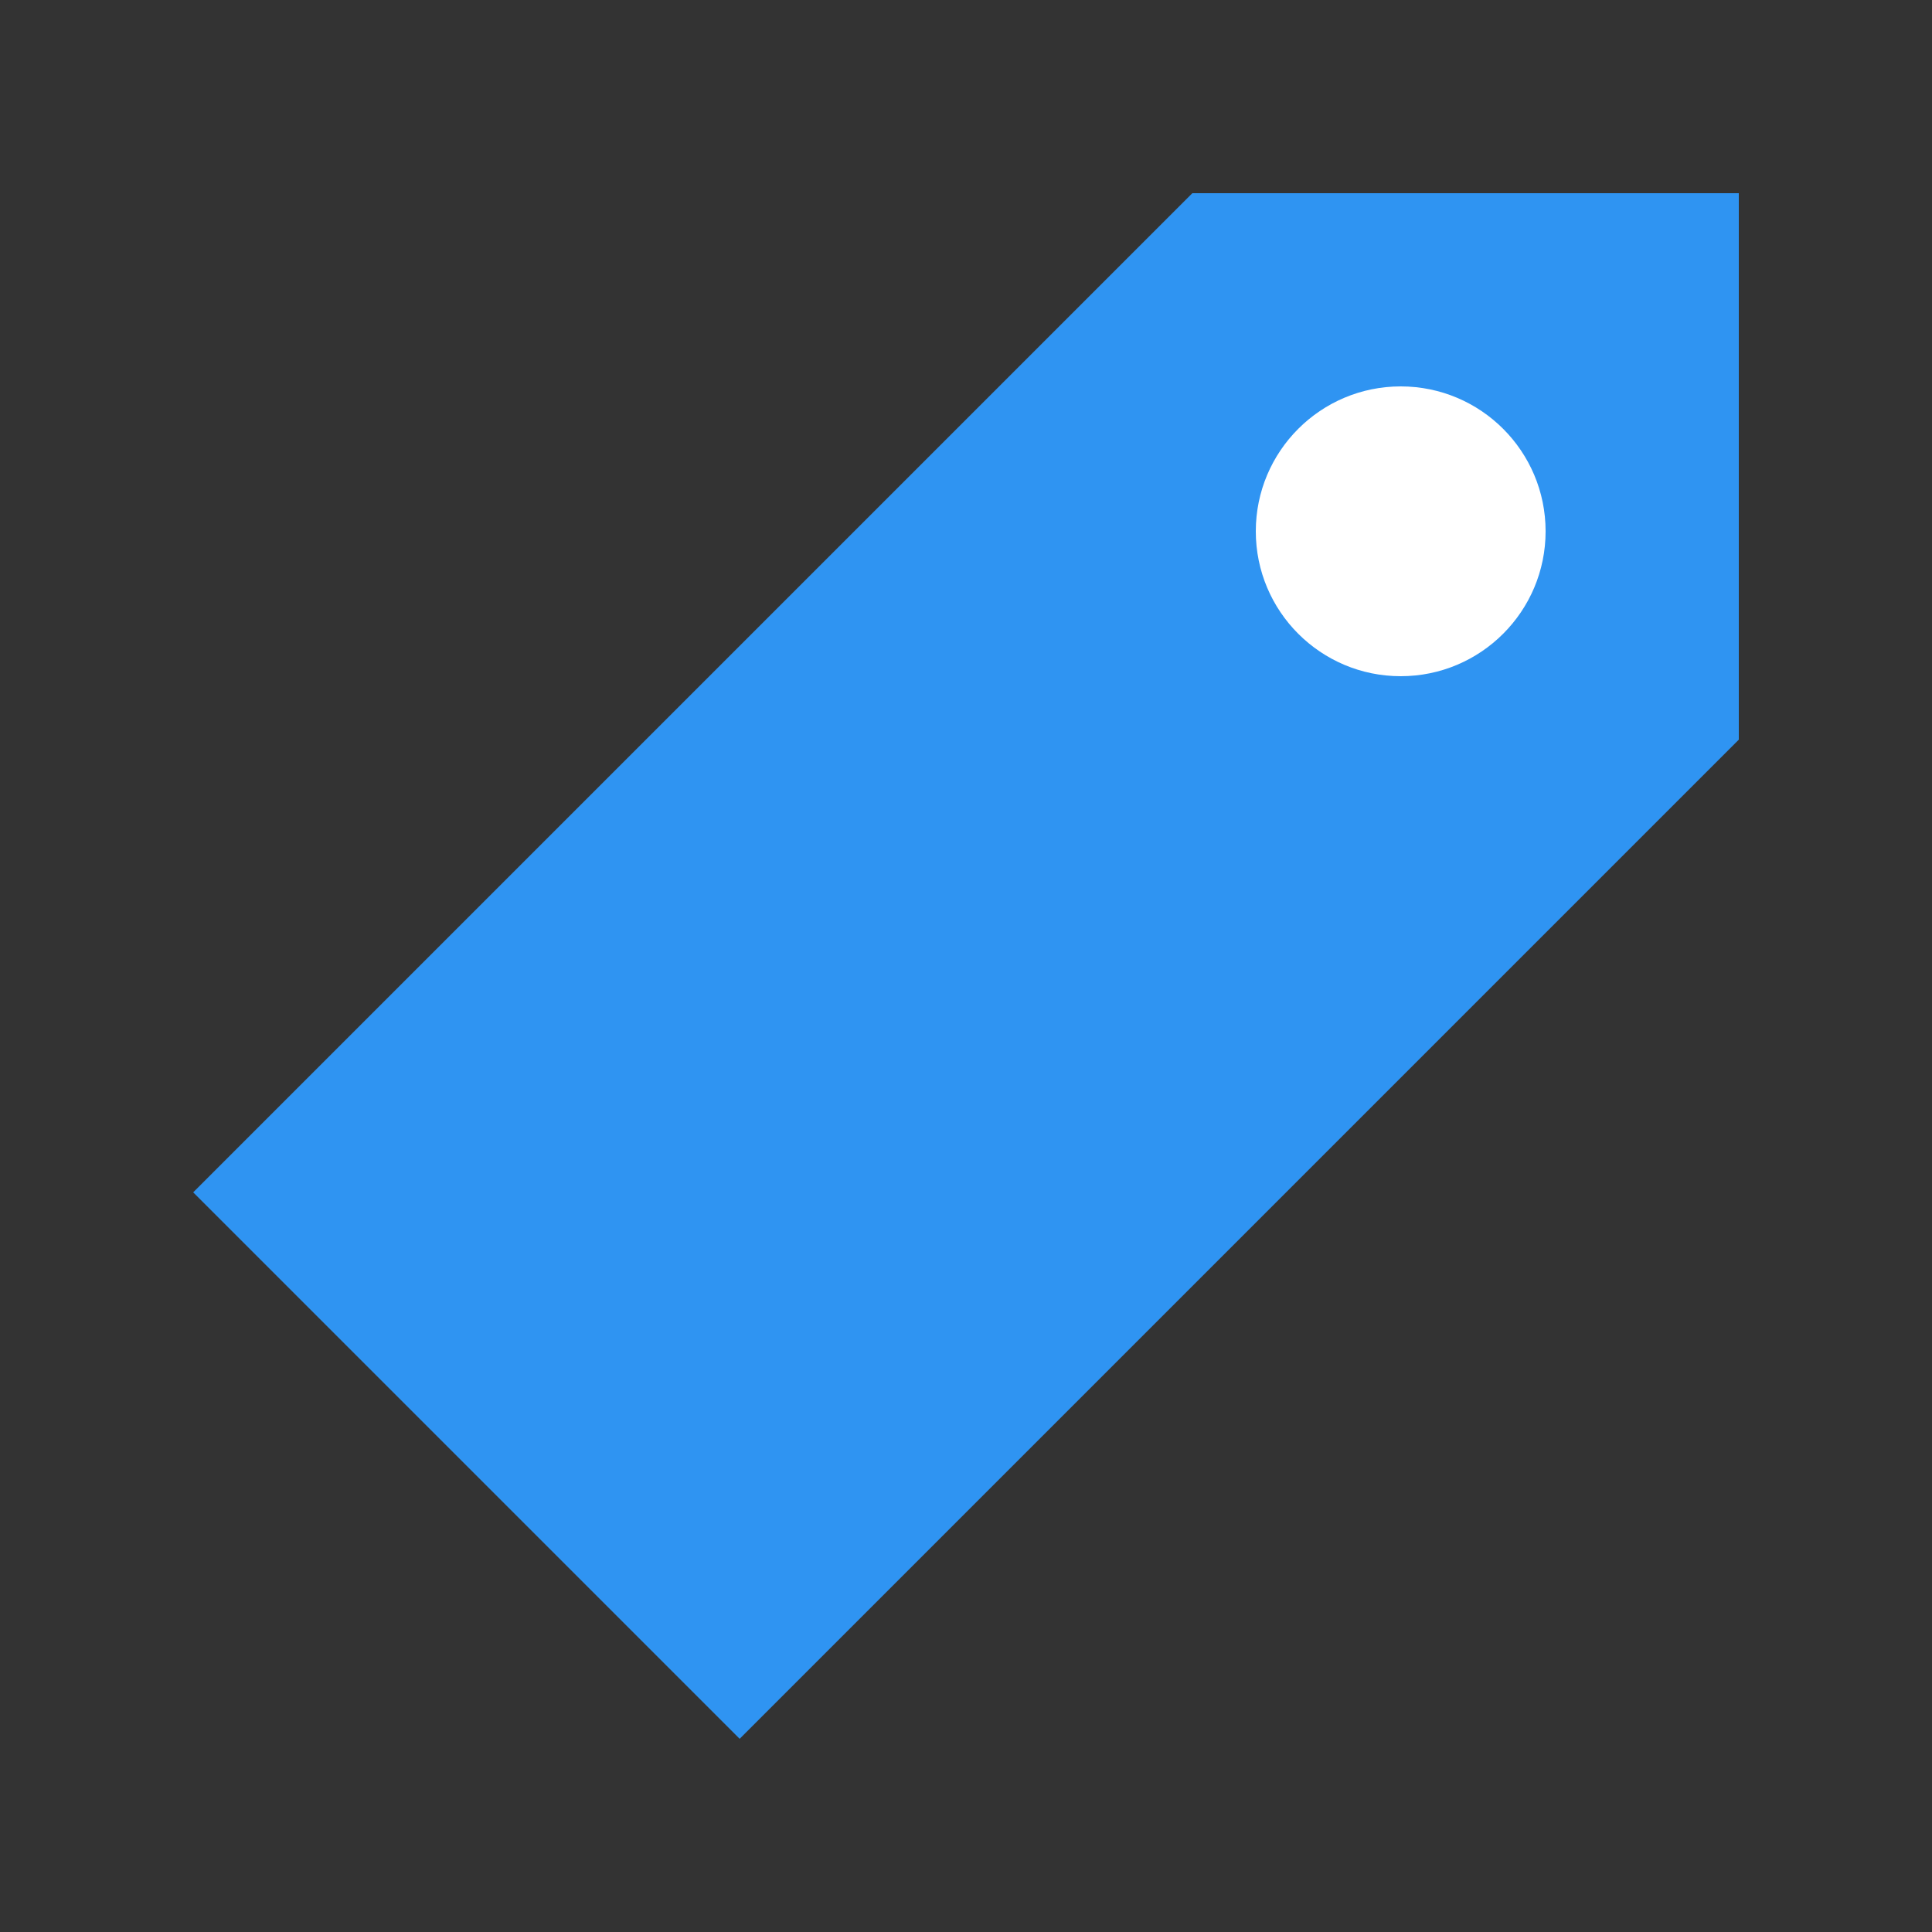 <svg xmlns="http://www.w3.org/2000/svg" width="20" height="20" viewBox="0 0 20 20" enable-background="new 0 0 20 20"><rect x="0" y="0" width="20" height="20" fill="#333333" stroke="none"/><path fill="#2f94f2" d="M18 7.657 7.657 18 2 12.343 12.343 2 15 2 18 2 18 5z"/><circle fill="#fff" cx="14.5" cy="5.5" r="1.5"/></svg>